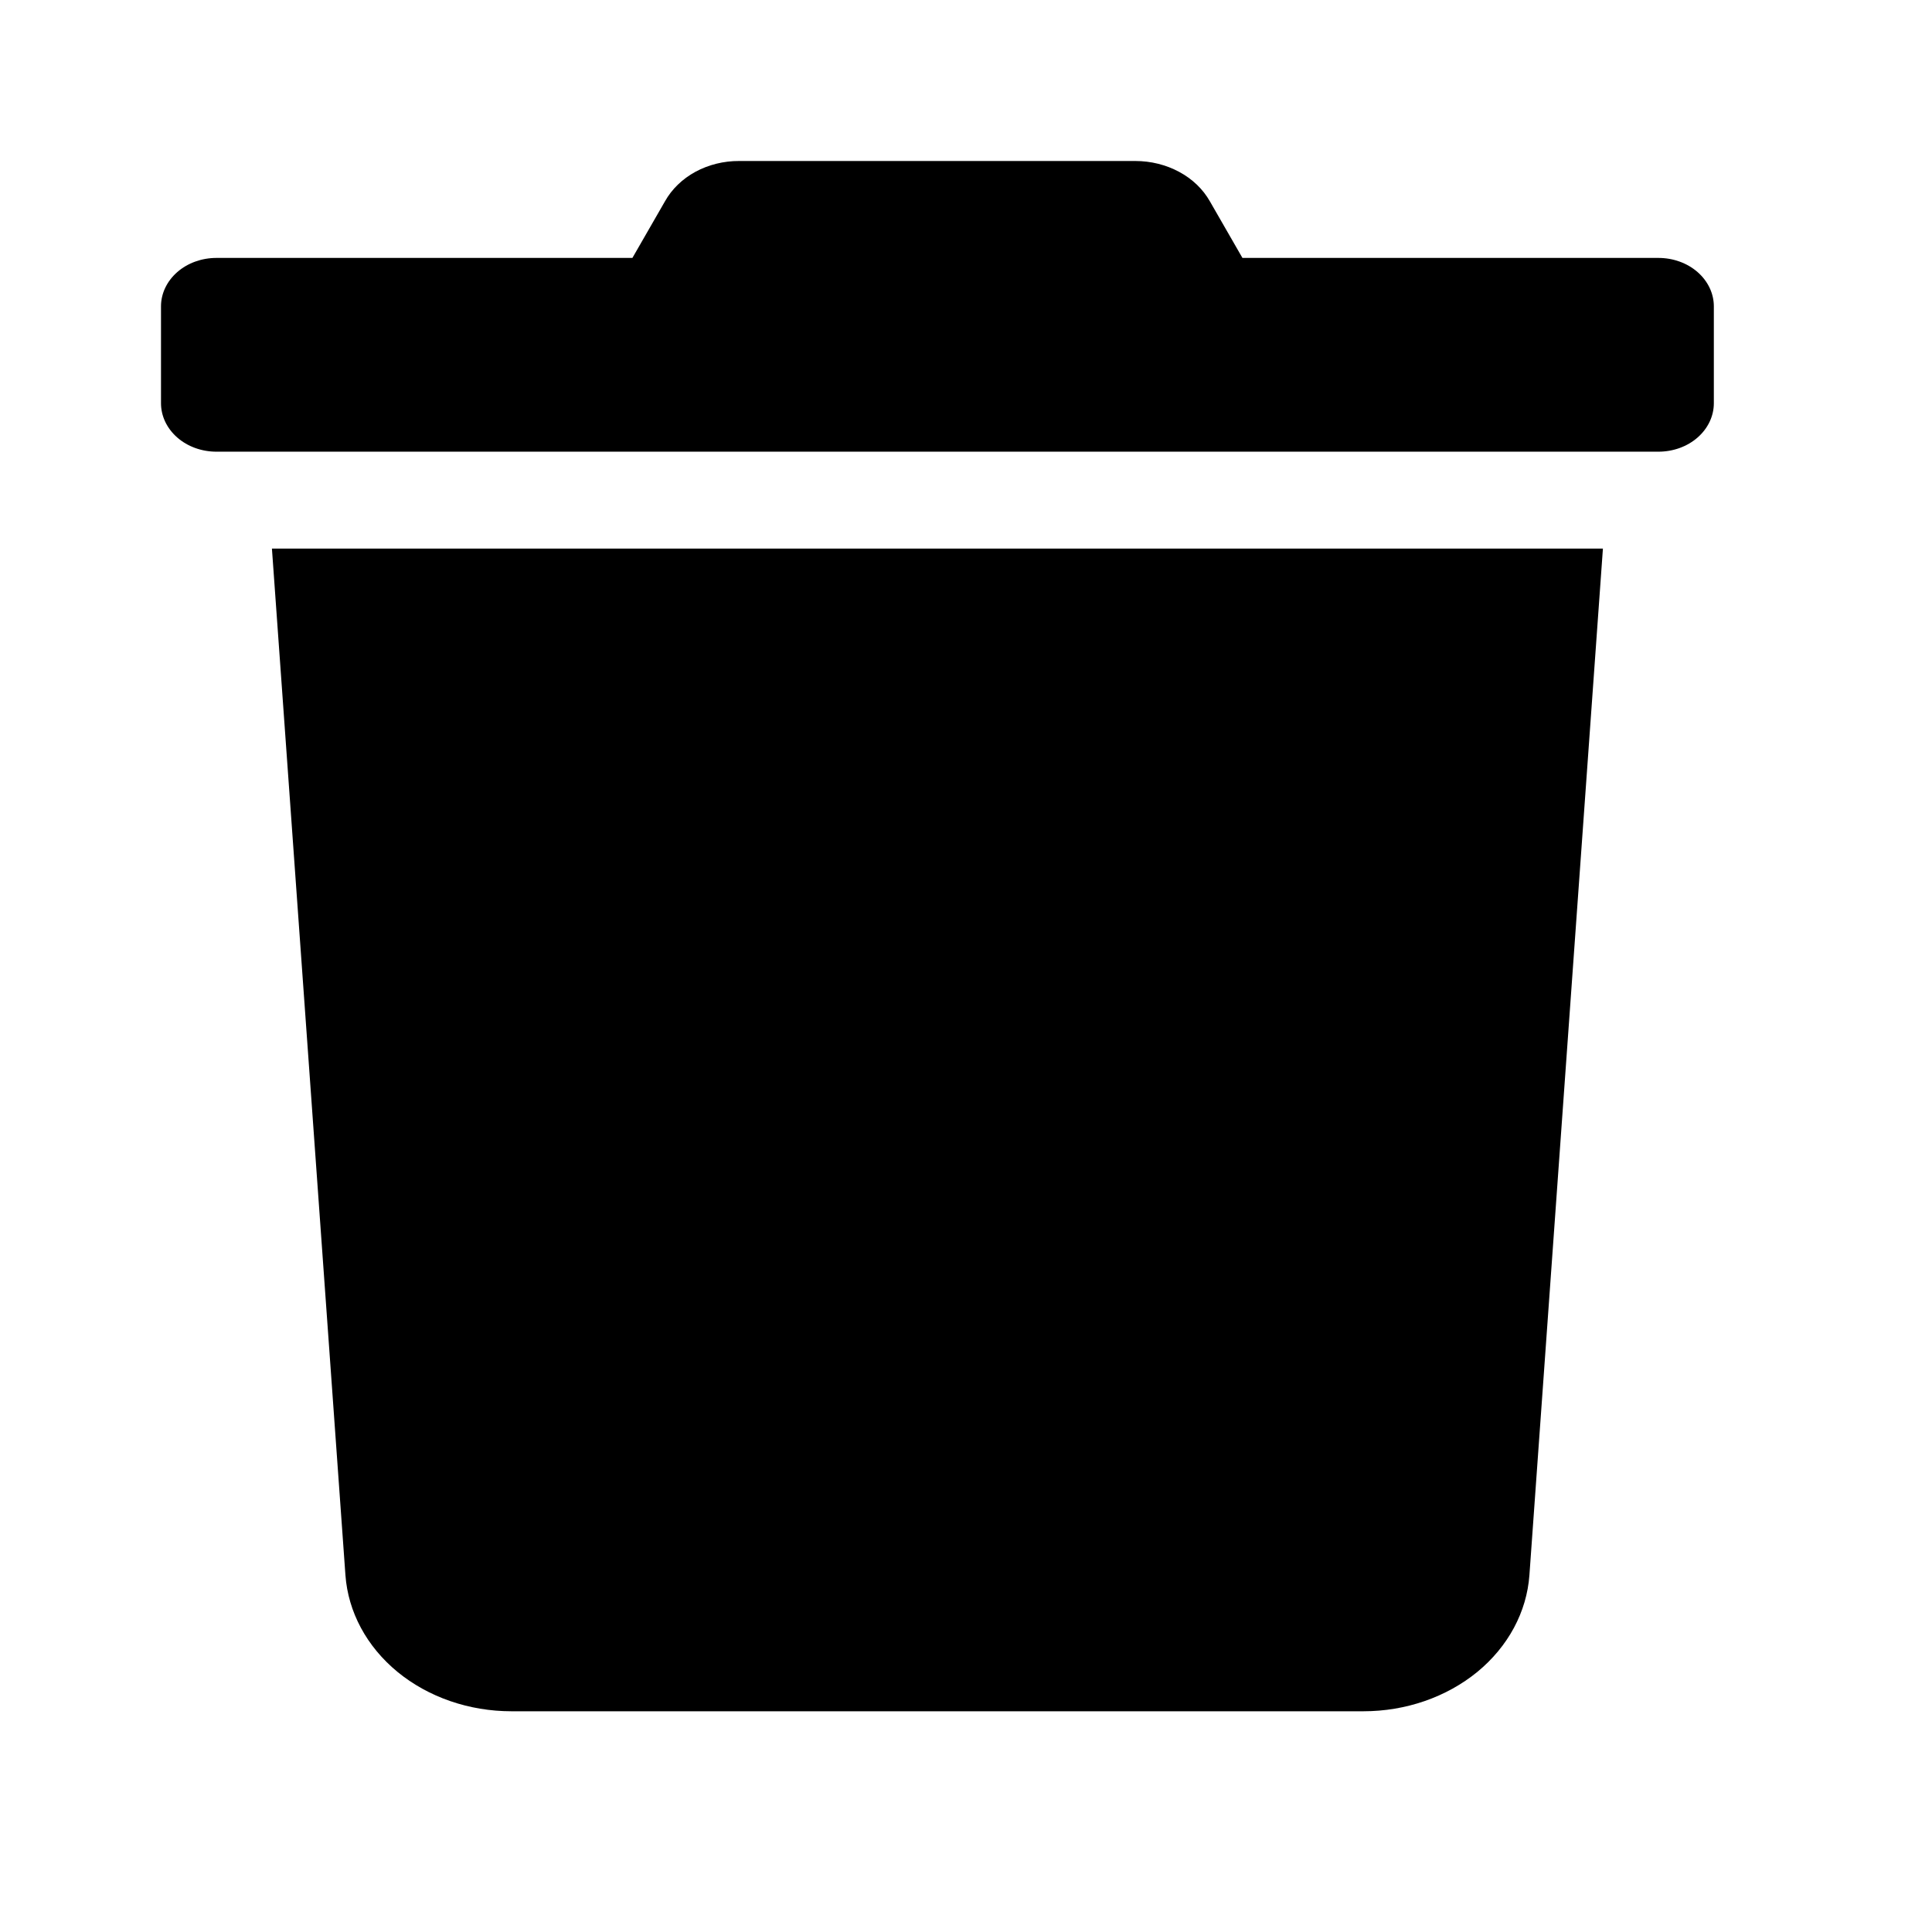 <svg width="24" height="24" viewBox="0 0 24 24" fill="none" xmlns="http://www.w3.org/2000/svg">
<path fill="currentColor" d="M20.601 3.204H15.434L15.029 2.5C14.944 2.35 14.812 2.223 14.648 2.135C14.485 2.047 14.296 2 14.104 2H9.182C8.99 1.999 8.802 2.046 8.639 2.134C8.476 2.223 8.345 2.35 8.261 2.5L7.856 3.204H2.689C2.506 3.204 2.331 3.267 2.202 3.38C2.073 3.493 2 3.646 2 3.805V5.009C2 5.169 2.073 5.322 2.202 5.435C2.331 5.548 2.506 5.611 2.689 5.611H20.601C20.784 5.611 20.959 5.548 21.088 5.435C21.217 5.322 21.29 5.169 21.29 5.009V3.805C21.29 3.646 21.217 3.493 21.088 3.38C20.959 3.267 20.784 3.204 20.601 3.204ZM4.291 19.566C4.324 20.024 4.555 20.454 4.938 20.769C5.321 21.083 5.827 21.258 6.353 21.258H16.937C17.463 21.258 17.968 21.083 18.352 20.769C18.735 20.454 18.966 20.024 18.999 19.566L19.912 6.815H3.378L4.291 19.566Z"/>
</svg>
